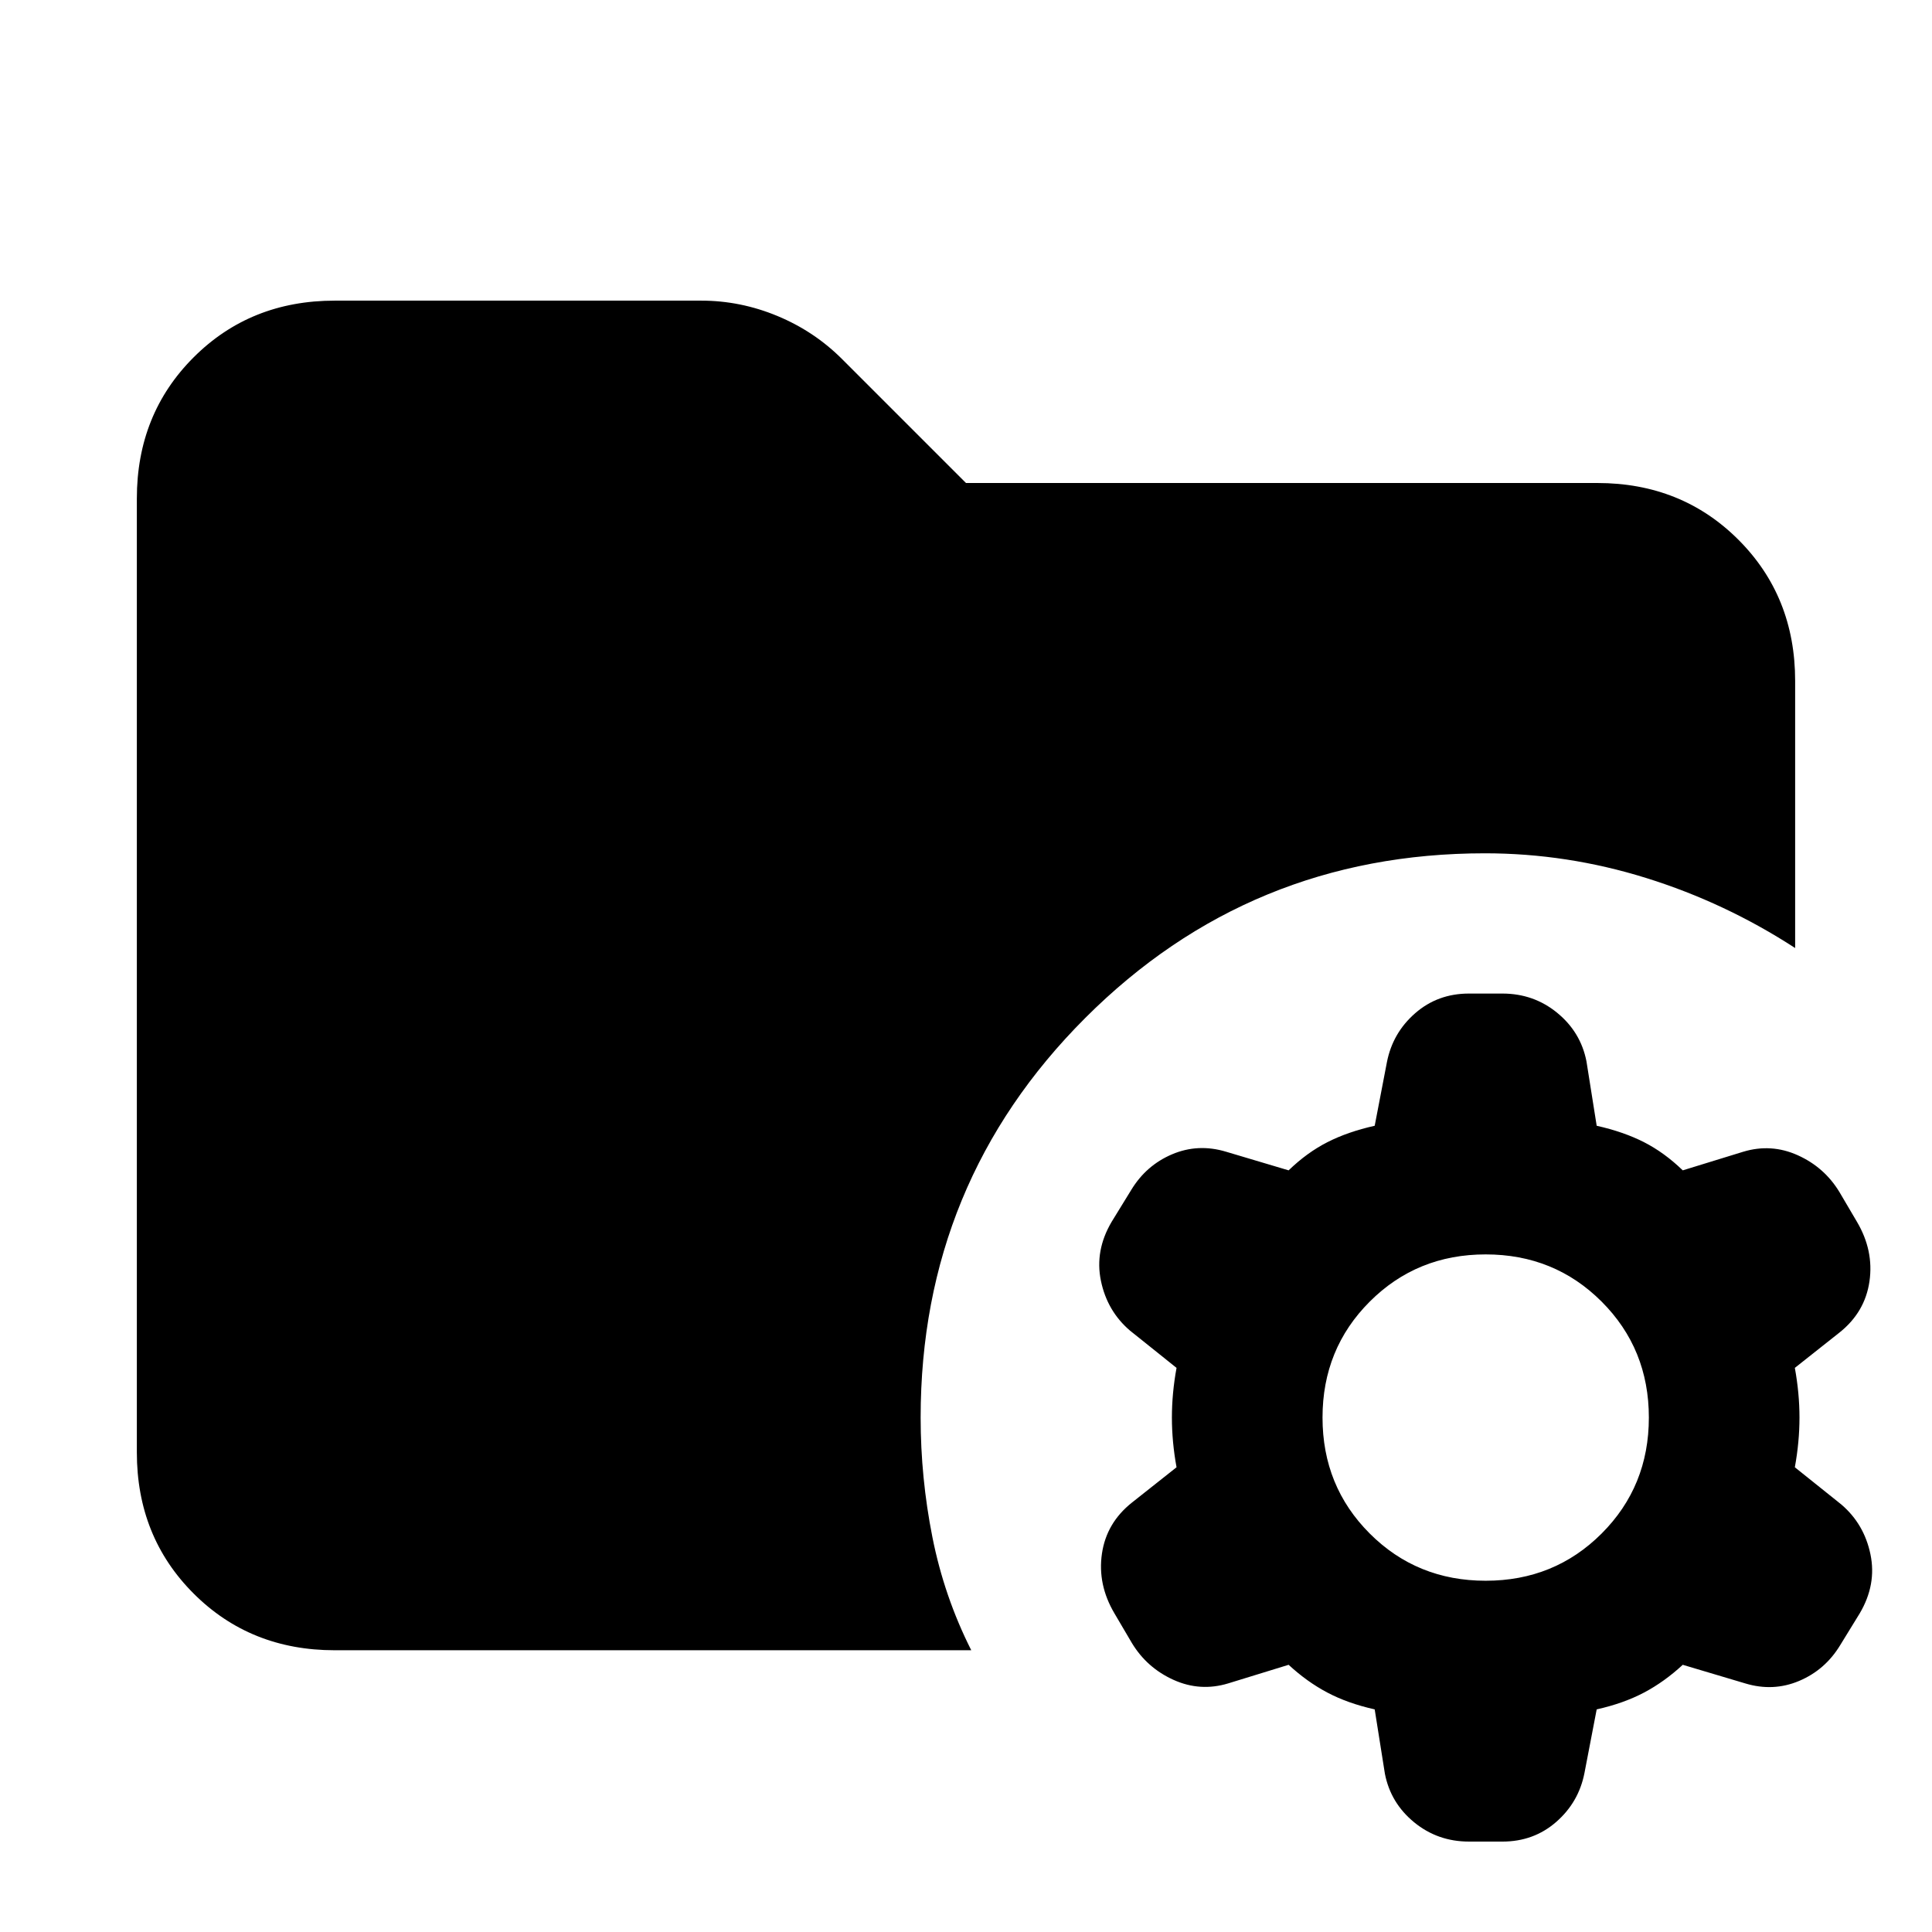 <svg xmlns="http://www.w3.org/2000/svg" height="24" viewBox="0 96 960 960" width="24"><path d="M738.23 881.461q34.154 0 57.616-23.462 23.461-23.461 23.461-57.615t-23.461-57.616q-23.462-23.461-57.616-23.461-34.154 0-57.615 23.461-23.462 23.462-23.462 57.616 0 34.154 23.462 57.615 23.461 23.462 57.615 23.462Zm-8.307 129.609q-15.538 0-27.23-9.57-11.693-9.579-14.539-24.117l-5.076-32q-13.385-3-23.501-8.346-10.116-5.346-19.27-13.808l-29.999 9.231q-13.923 4.23-27.154-1.731-13.23-5.962-20.691-18.269l-8.693-14.769q-8.461-14.307-6.23-29.653 2.23-15.346 14.923-25.423l22.153-17.538q-2.308-12.616-2.308-24.693 0-12.077 2.308-24.693l-23.153-18.538q-11.308-9.692-14.423-24.731-3.116-15.038 5.346-29.345l9.692-15.769q7.461-12.308 20.384-17.769 12.923-5.461 26.846-1.231l30.999 9.231q9.154-8.846 19.27-14t23.501-8.154l6.076-31.615q2.846-14.539 14.039-24.308 11.192-9.769 26.73-9.769h16.615q15.538 0 27.23 9.577t14.538 24.115l5.077 32q13.385 3 23.501 8.154 10.115 5.154 19.269 14l30-9.231q13.923-4.23 27.153 1.731 13.231 5.961 20.692 18.269l8.692 14.769q8.462 14.307 6.231 29.653-2.231 15.346-14.923 25.423l-22.153 17.538q2.307 12.616 2.307 24.693 0 12.077-2.307 24.693l23.153 18.538q11.308 9.692 14.423 24.73 3.115 15.039-5.346 29.346l-9.692 15.769q-7.462 12.307-20.384 17.769-12.923 5.461-26.846 1.231l-31-9.231q-9.154 8.462-19.269 13.808-10.116 5.346-23.501 8.346l-6.077 31.615q-2.846 14.538-14.038 24.312-11.192 9.76-26.73 9.76h-16.615Zm-563.614-95.071q-41.923 0-70.115-28.193Q68 859.614 68 817.691V343.694q0-41.923 28.193-70.115 28.192-28.192 70.115-28.192h182.154q19.461 0 37.807 7.616 18.346 7.615 32.193 21.461L480 336.001h313.691q41.923 0 70.115 28.193 28.193 28.192 28.193 70.115v132.767q-34.693-22.538-74.038-34.807Q778.615 520 737.846 520q-116.769 0-198.577 81.807-81.807 81.808-81.807 198.577 0 29.923 5.846 59.423 5.846 29.499 19.307 56.192H166.309Z"/></svg>